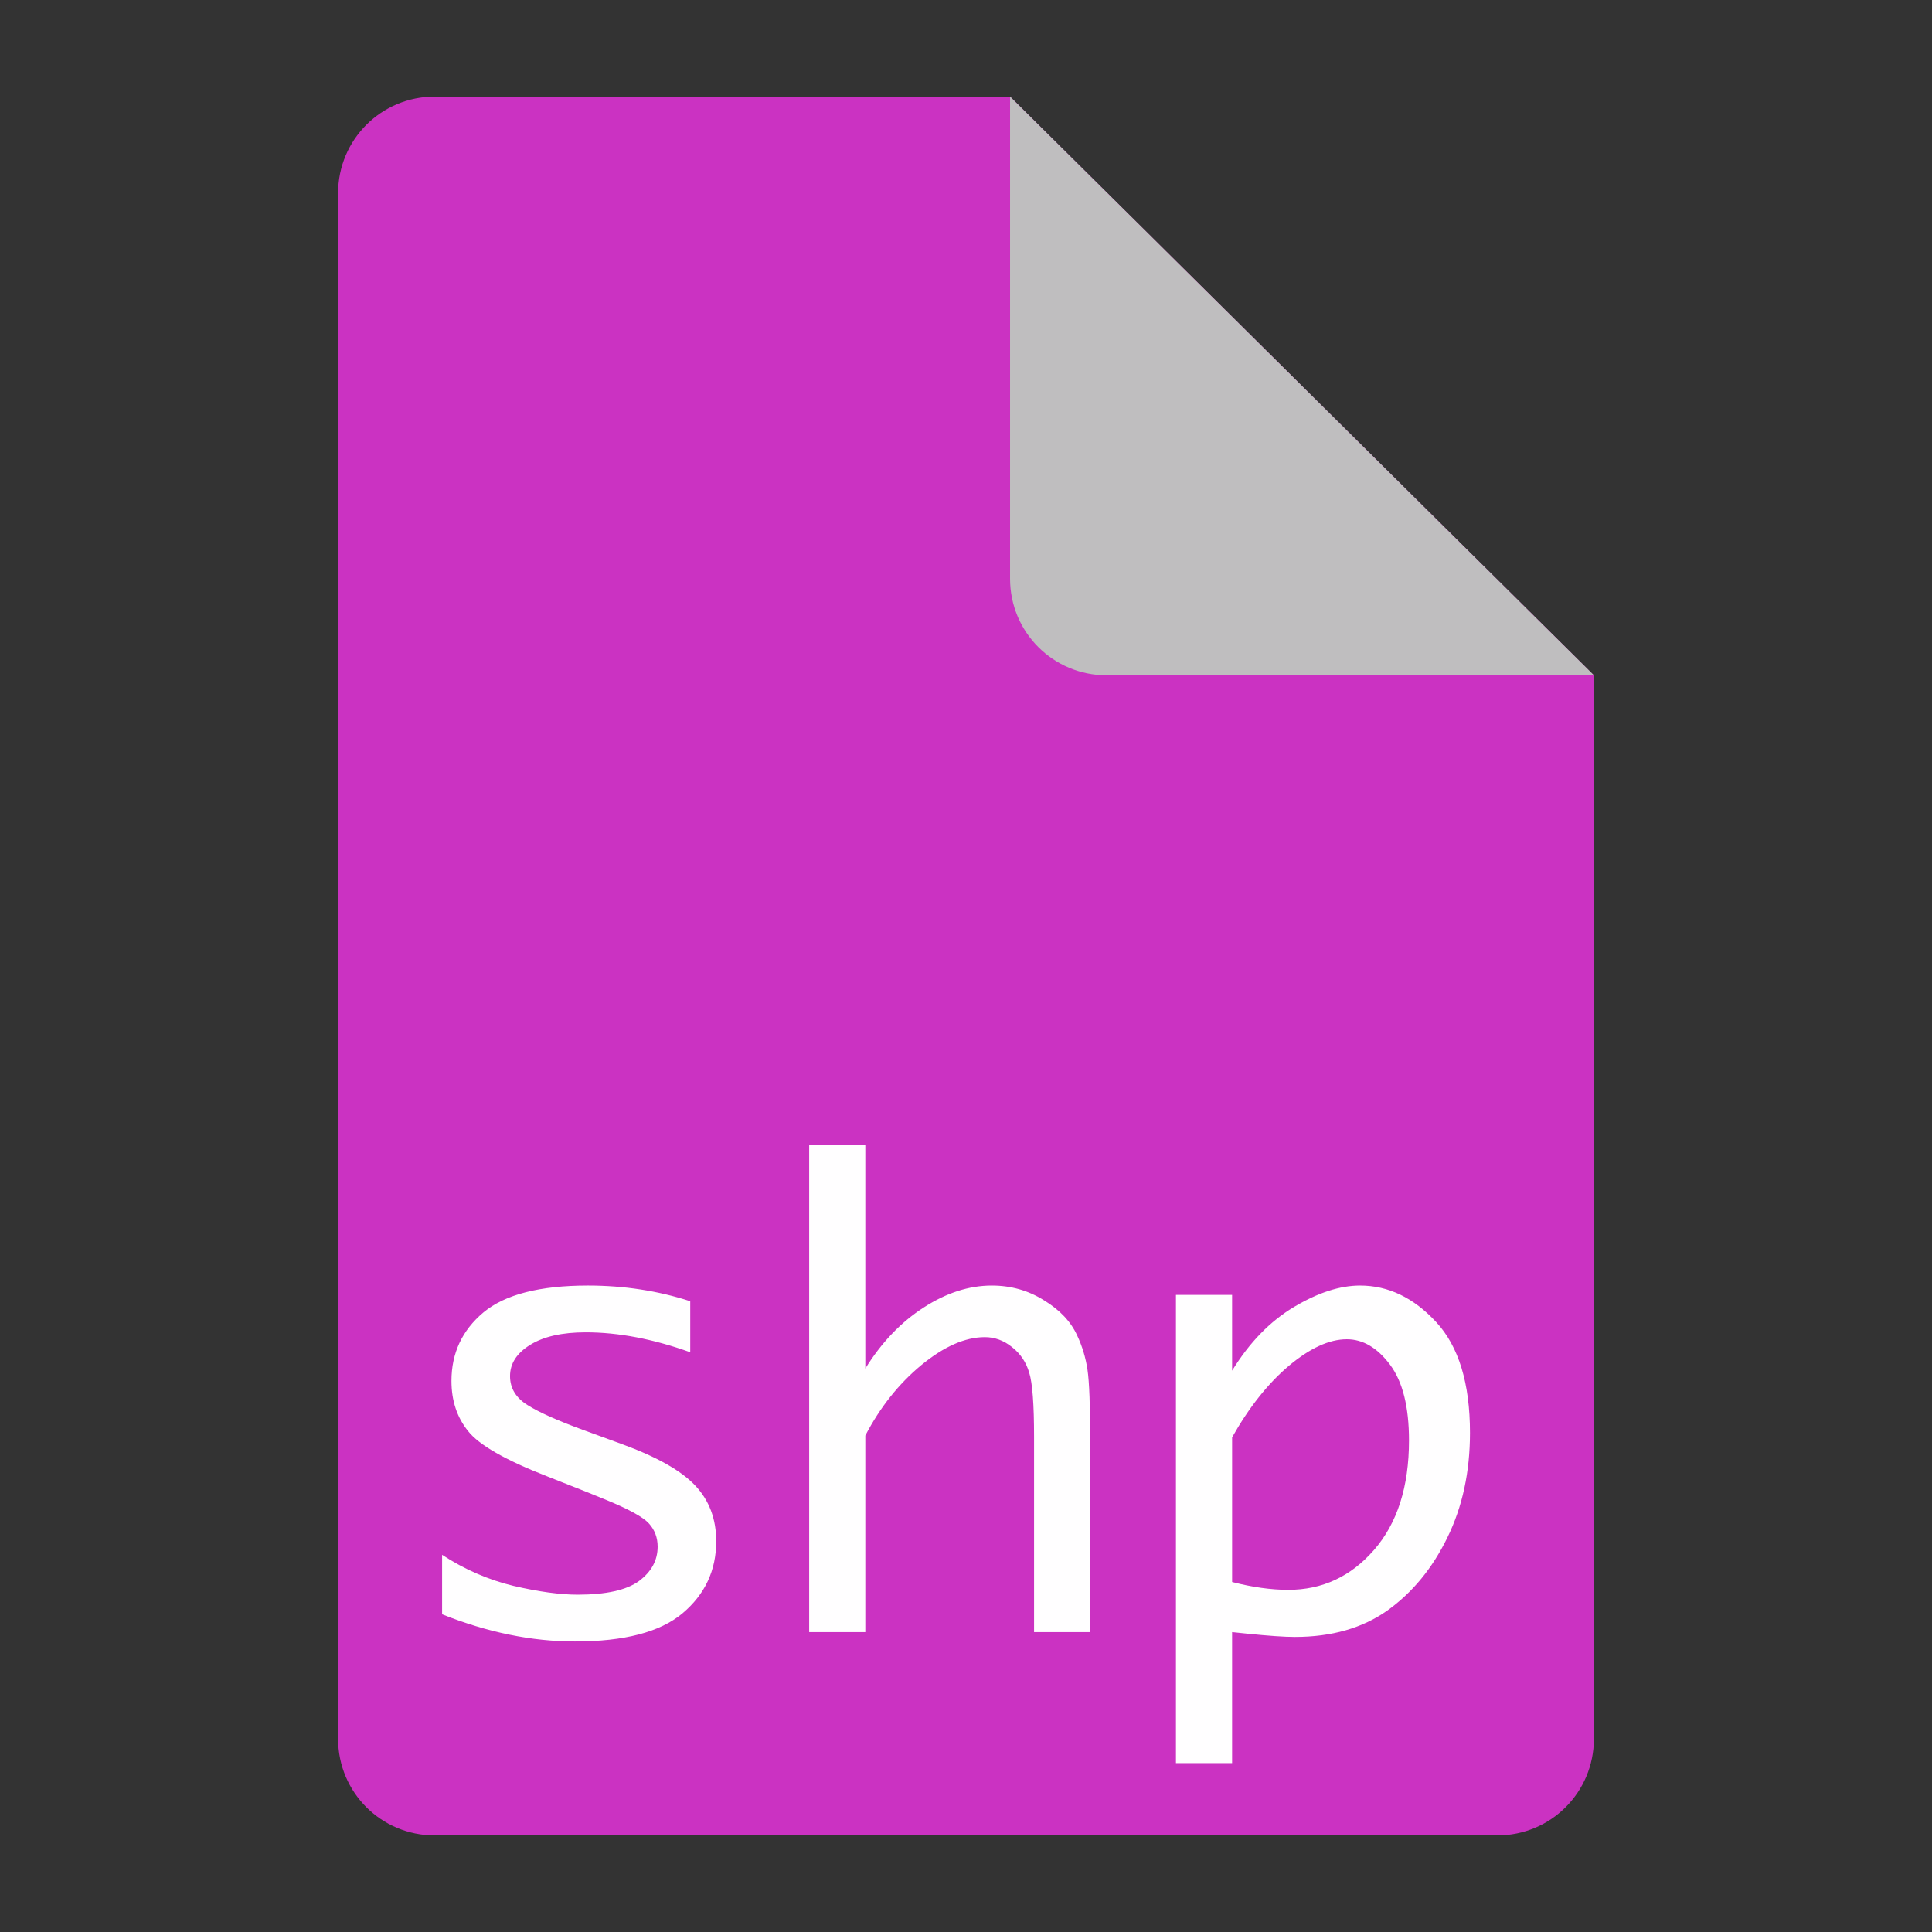 <?xml version="1.0" encoding="UTF-8"?>
<svg enable-background="new 0 0 200 200" version="1.1" viewBox="0 0 200 200" xml:space="preserve" xmlns="http://www.w3.org/2000/svg">
<rect x="0" y="0" width="200" height="200" fill="#333333" stroke="none"/>
<style type="text/css">
	.st0{fill:url(#circle70_00000177468721607303748030000015380839826925384601_);}
	.st1{fill:#FFFFFF;stroke:#014C46;stroke-width:1.133;stroke-miterlimit:10;}
	.st2{fill:url(#polygon102_00000178200583963262591950000014712108070207794359_);}
	.st3{fill:#FFFFFF;stroke:#014C46;stroke-width:1.625;stroke-miterlimit:10;}
	.st4{fill:#1D1D1B;stroke:#FFFFFF;stroke-width:2.601;stroke-linecap:round;stroke-miterlimit:10;}
	.st5{fill:none;stroke:#FFFFFF;stroke-width:2.601;stroke-linecap:round;stroke-miterlimit:10;}
	.st6{fill:#FFFFFF;}
	.st7{fill:#014C46;}
</style><path d="m104.56 10h-59.561c-5.54 0-10 4.46-10 10v160c0 5.54 4.46 10 10 10h110c5.54 0 10-4.46 10-10v-110.09l-60.439-59.906z" fill="#cc33c3" fill-opacity=".996"/><path d="m165 69.906-60.439-59.906v49.906c0 5.54 4.46 10 10 10z" fill="#bfbfbf" fill-opacity=".996"/><path d="m45.766 167.11v-6.156q3.5 2.281 7.406 3.219 3.906 0.906 6.625 0.906 4.406 0 6.344-1.406 1.938-1.438 1.938-3.562 0-1.406-0.906-2.406t-4.5-2.469l-2-0.812-4.031-1.594q-6.5-2.531-8.188-4.688-1.719-2.125-1.719-5.188 0-4.312 3.312-7.094 3.344-2.781 10.812-2.781 5.594 0 10.594 1.625v5.281q-5.75-2.062-10.812-2.062-3.688 0-5.781 1.312-2.062 1.281-2.062 3.219 0 1.875 1.812 3 1.781 1.125 5.812 2.594l3.938 1.438q5.406 1.969 7.594 4.281t2.188 5.781q0 4.531-3.5 7.469-3.469 2.906-11.125 2.906-6.688 0-13.75-2.812zm38 1.844v-50.438h5.812v23.156q2.5-4.031 6.031-6.312t7.062-2.281q2.969 0 5.406 1.531 2.469 1.5 3.438 3.656 0.781 1.656 1.062 3.531 0.281 1.844 0.281 7.656v19.5h-5.812v-20.219q0-5.031-0.5-6.625-0.469-1.625-1.781-2.656-1.281-1.031-2.812-1.031-3.062 0-6.594 2.906-3.5 2.906-5.781 7.281v20.344zm43.781-27.062q2.688-4.375 6.406-6.594t6.844-2.219q4.375 0 7.875 3.781t3.5 11.469q0 6.062-2.344 10.844-2.312 4.75-6.188 7.531-3.875 2.75-9.594 2.75-1.625 0-5-0.344-0.5-0.062-1.5-0.156v13.562h-5.812v-48.469h5.812zm0 6.906v14.969q3.156 0.812 5.812 0.812 5.281 0 8.875-4.125 3.625-4.156 3.625-11.344 0-5.219-1.969-7.844t-4.469-2.625q-2.719 0-6 2.75-3.25 2.75-5.875 7.406z" fill="#fff" fill-opacity=".996" stroke-linejoin="round" style="paint-order:markers fill stroke" aria-label="shp"/></svg>
